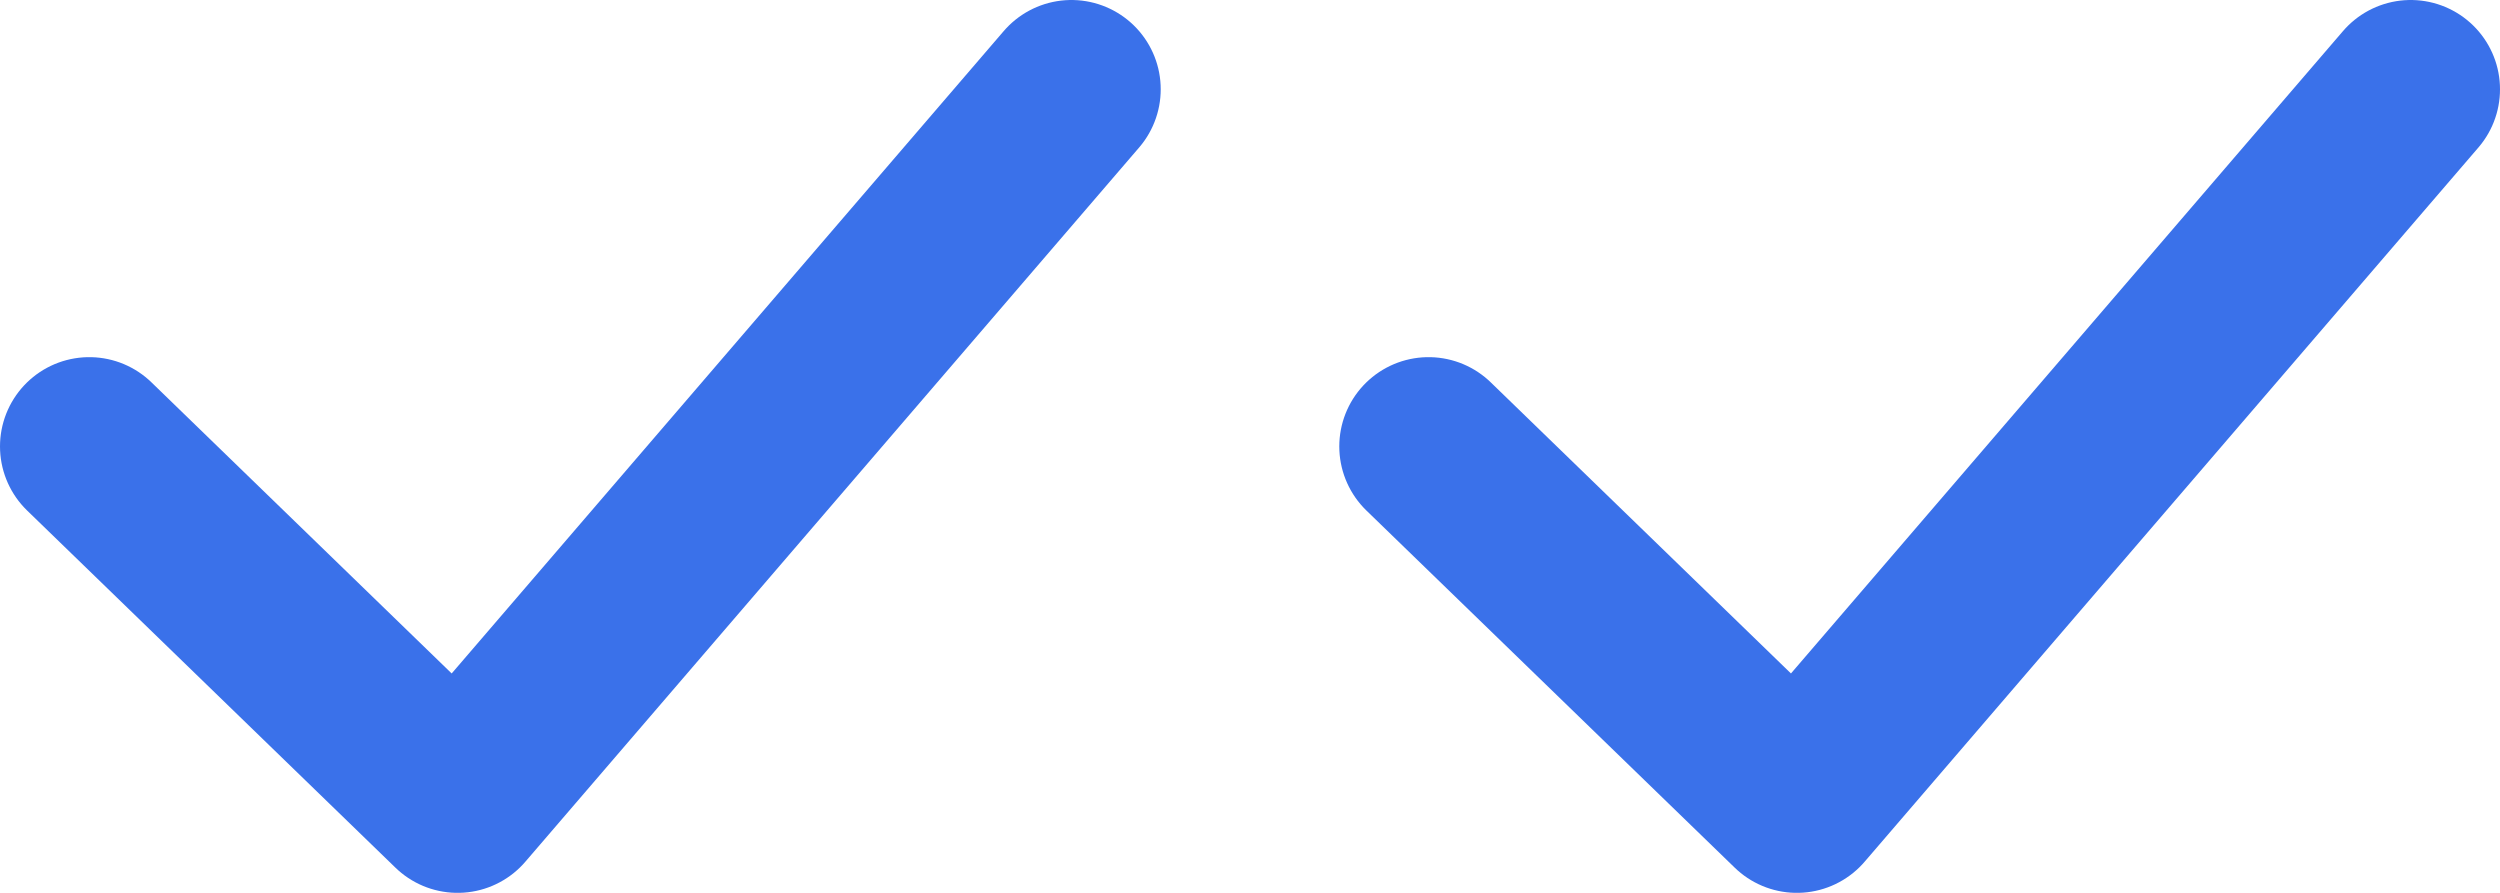 <svg width="28" height="10" viewBox="0 0 28 10" fill="none" xmlns="http://www.w3.org/2000/svg">
    <path d="M1 5L5.125 9L12 1" stroke="#3A71EA" stroke-width="2" stroke-linecap="round" stroke-linejoin="round"/>
    <path d="M16 5L20.125 9L27 1" stroke="#3A71EA" stroke-width="2" stroke-linecap="round" stroke-linejoin="round"/>
</svg>